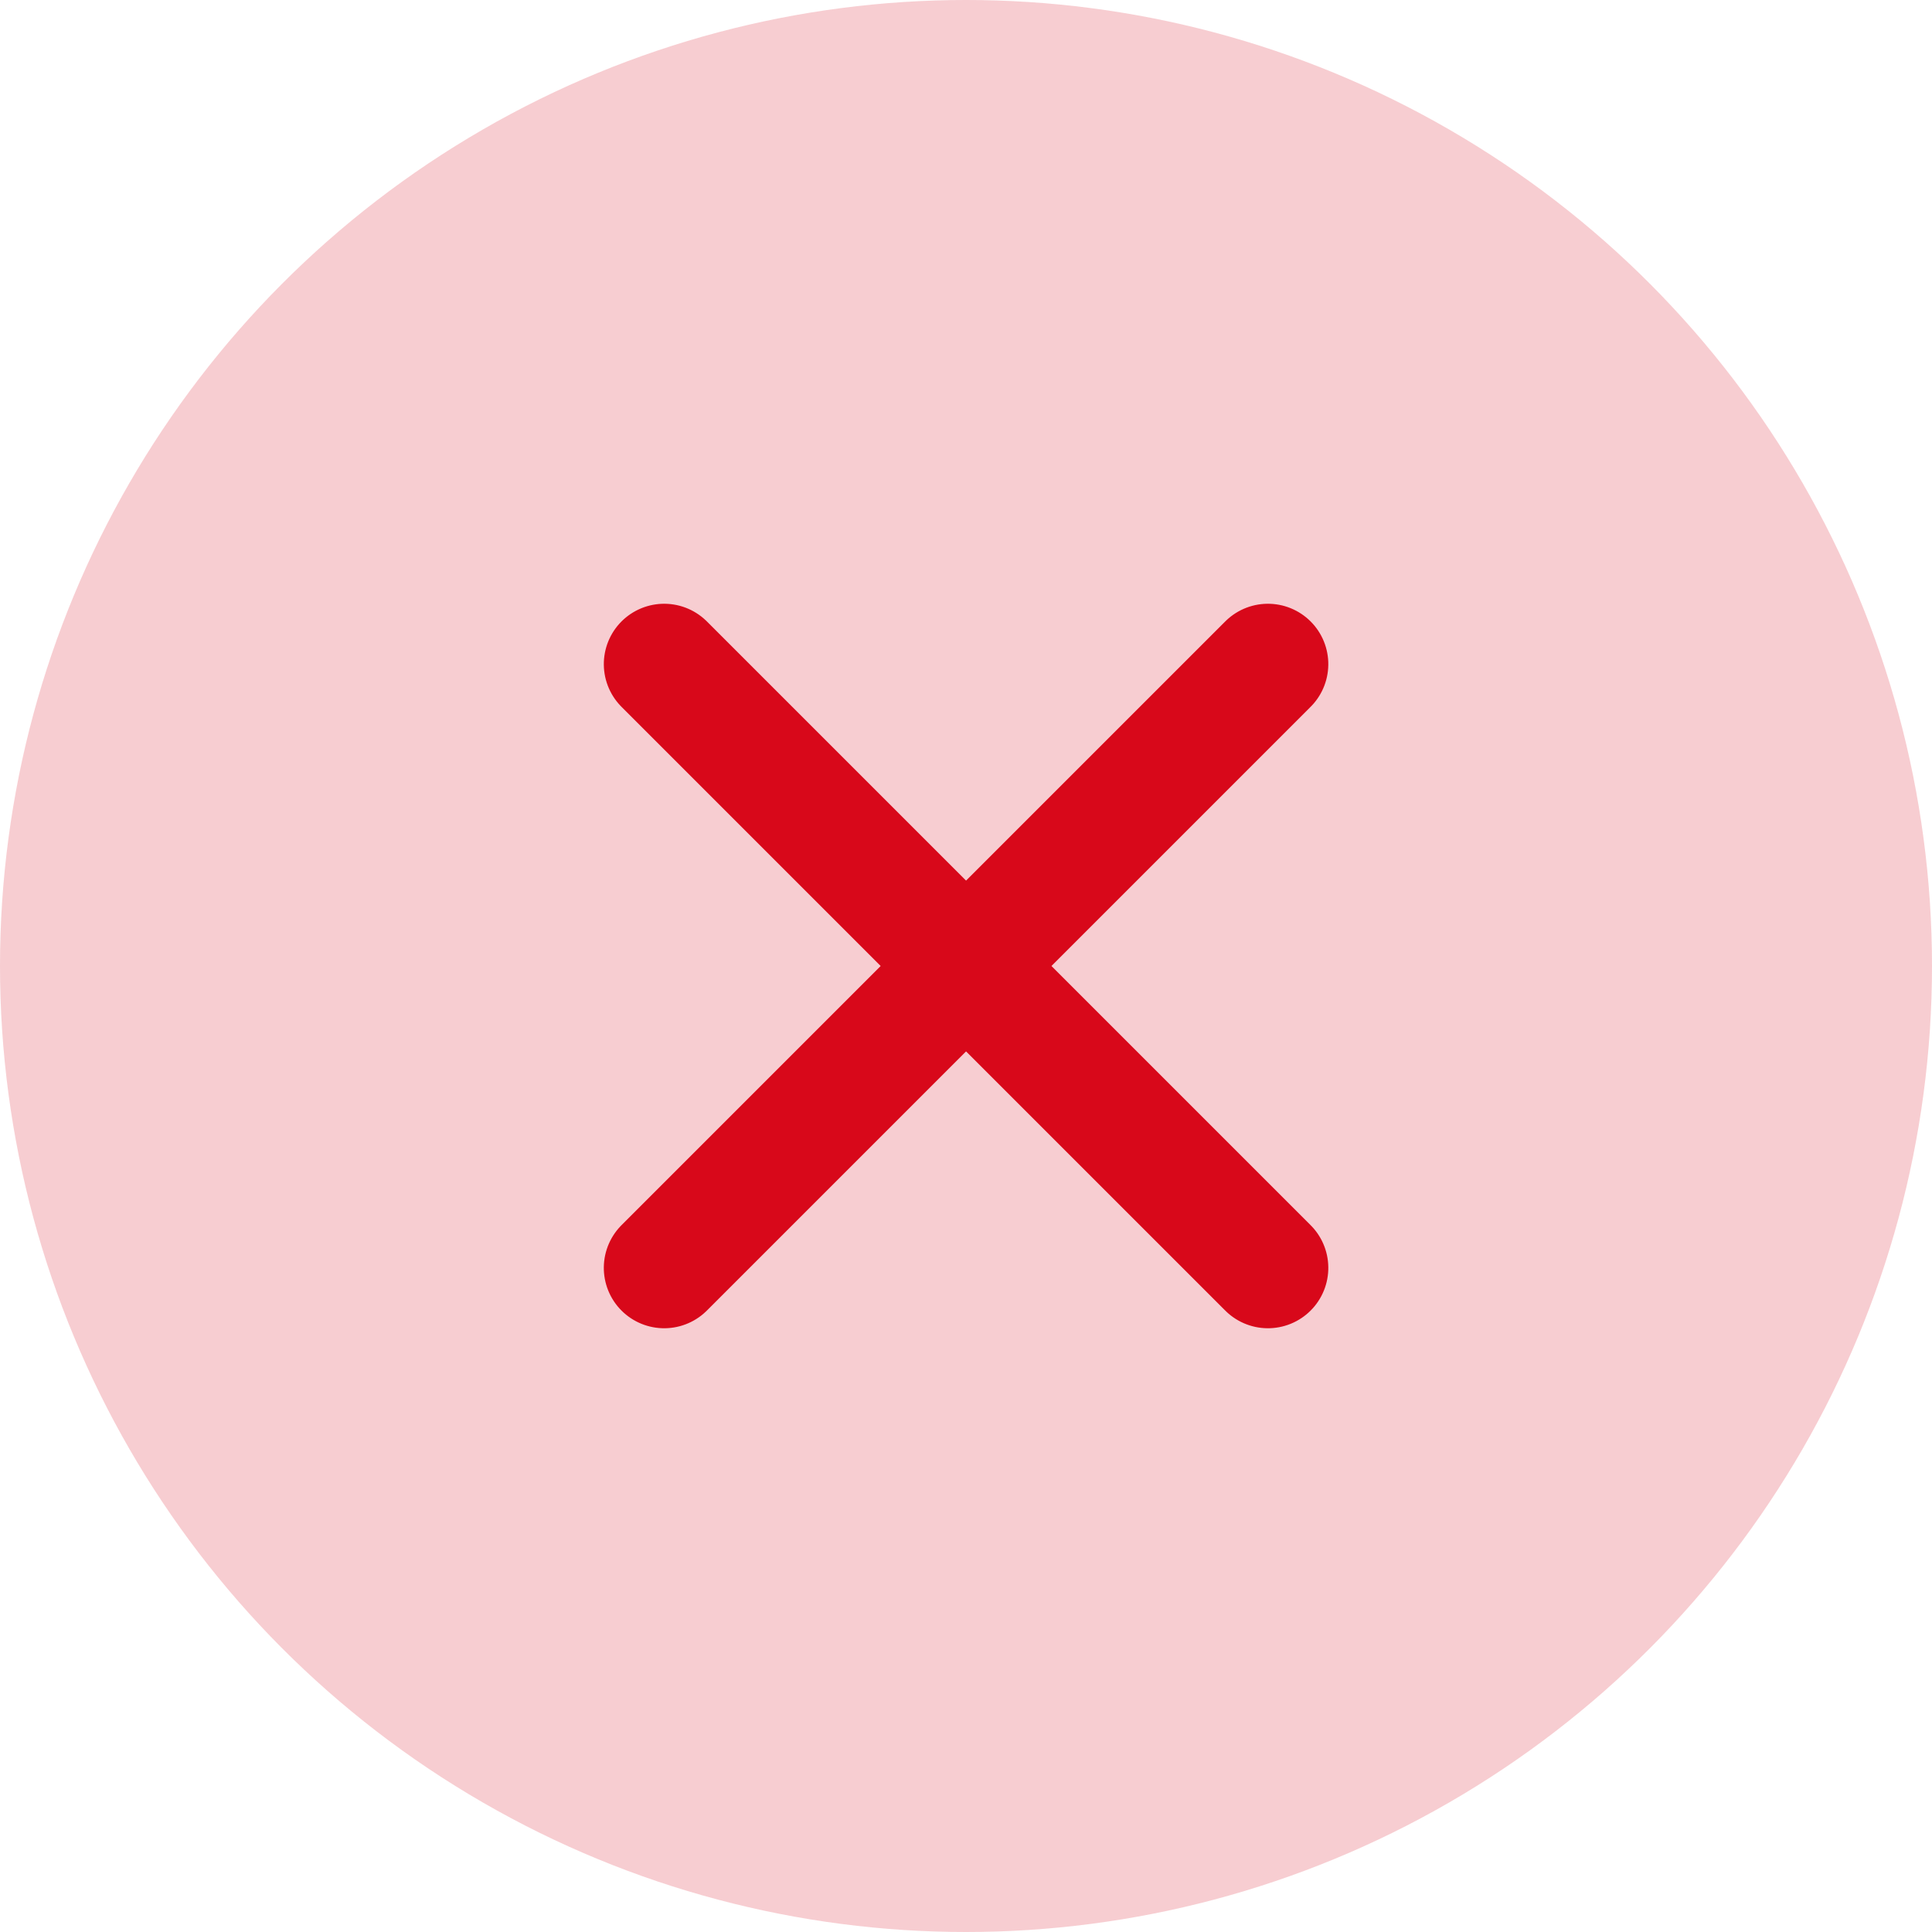 <svg xmlns="http://www.w3.org/2000/svg" width="32" height="32" viewBox="0 0 32 32">
  <g id="Group_3708" data-name="Group 3708" transform="translate(-782 -744)">
    <circle id="Ellipse_252" data-name="Ellipse 252" cx="16" cy="16" r="16" transform="translate(782 744)" fill="#d8081a" opacity="0.2"/>
    <g id="Component_21_14" data-name="Component 21 – 14" transform="translate(782 744)">
      <g id="Group_3707" data-name="Group 3707" transform="translate(-775.499 -743.5)">
        <path id="Path_5433" data-name="Path 5433" d="M0,0H14.142" transform="translate(786.5 764.5) rotate(-45)" fill="none" stroke="#d8081a" stroke-linecap="round" stroke-width="2"/>
        <path id="Path_5434" data-name="Path 5434" d="M0,0H14.142" transform="translate(796.5 764.5) rotate(-135)" fill="none" stroke="#d8081a" stroke-linecap="round" stroke-width="2"/>
      </g>
      <rect id="Rectangle_1468" data-name="Rectangle 1468" width="32" height="32" fill="none"/>
    </g>
  </g>
</svg>
